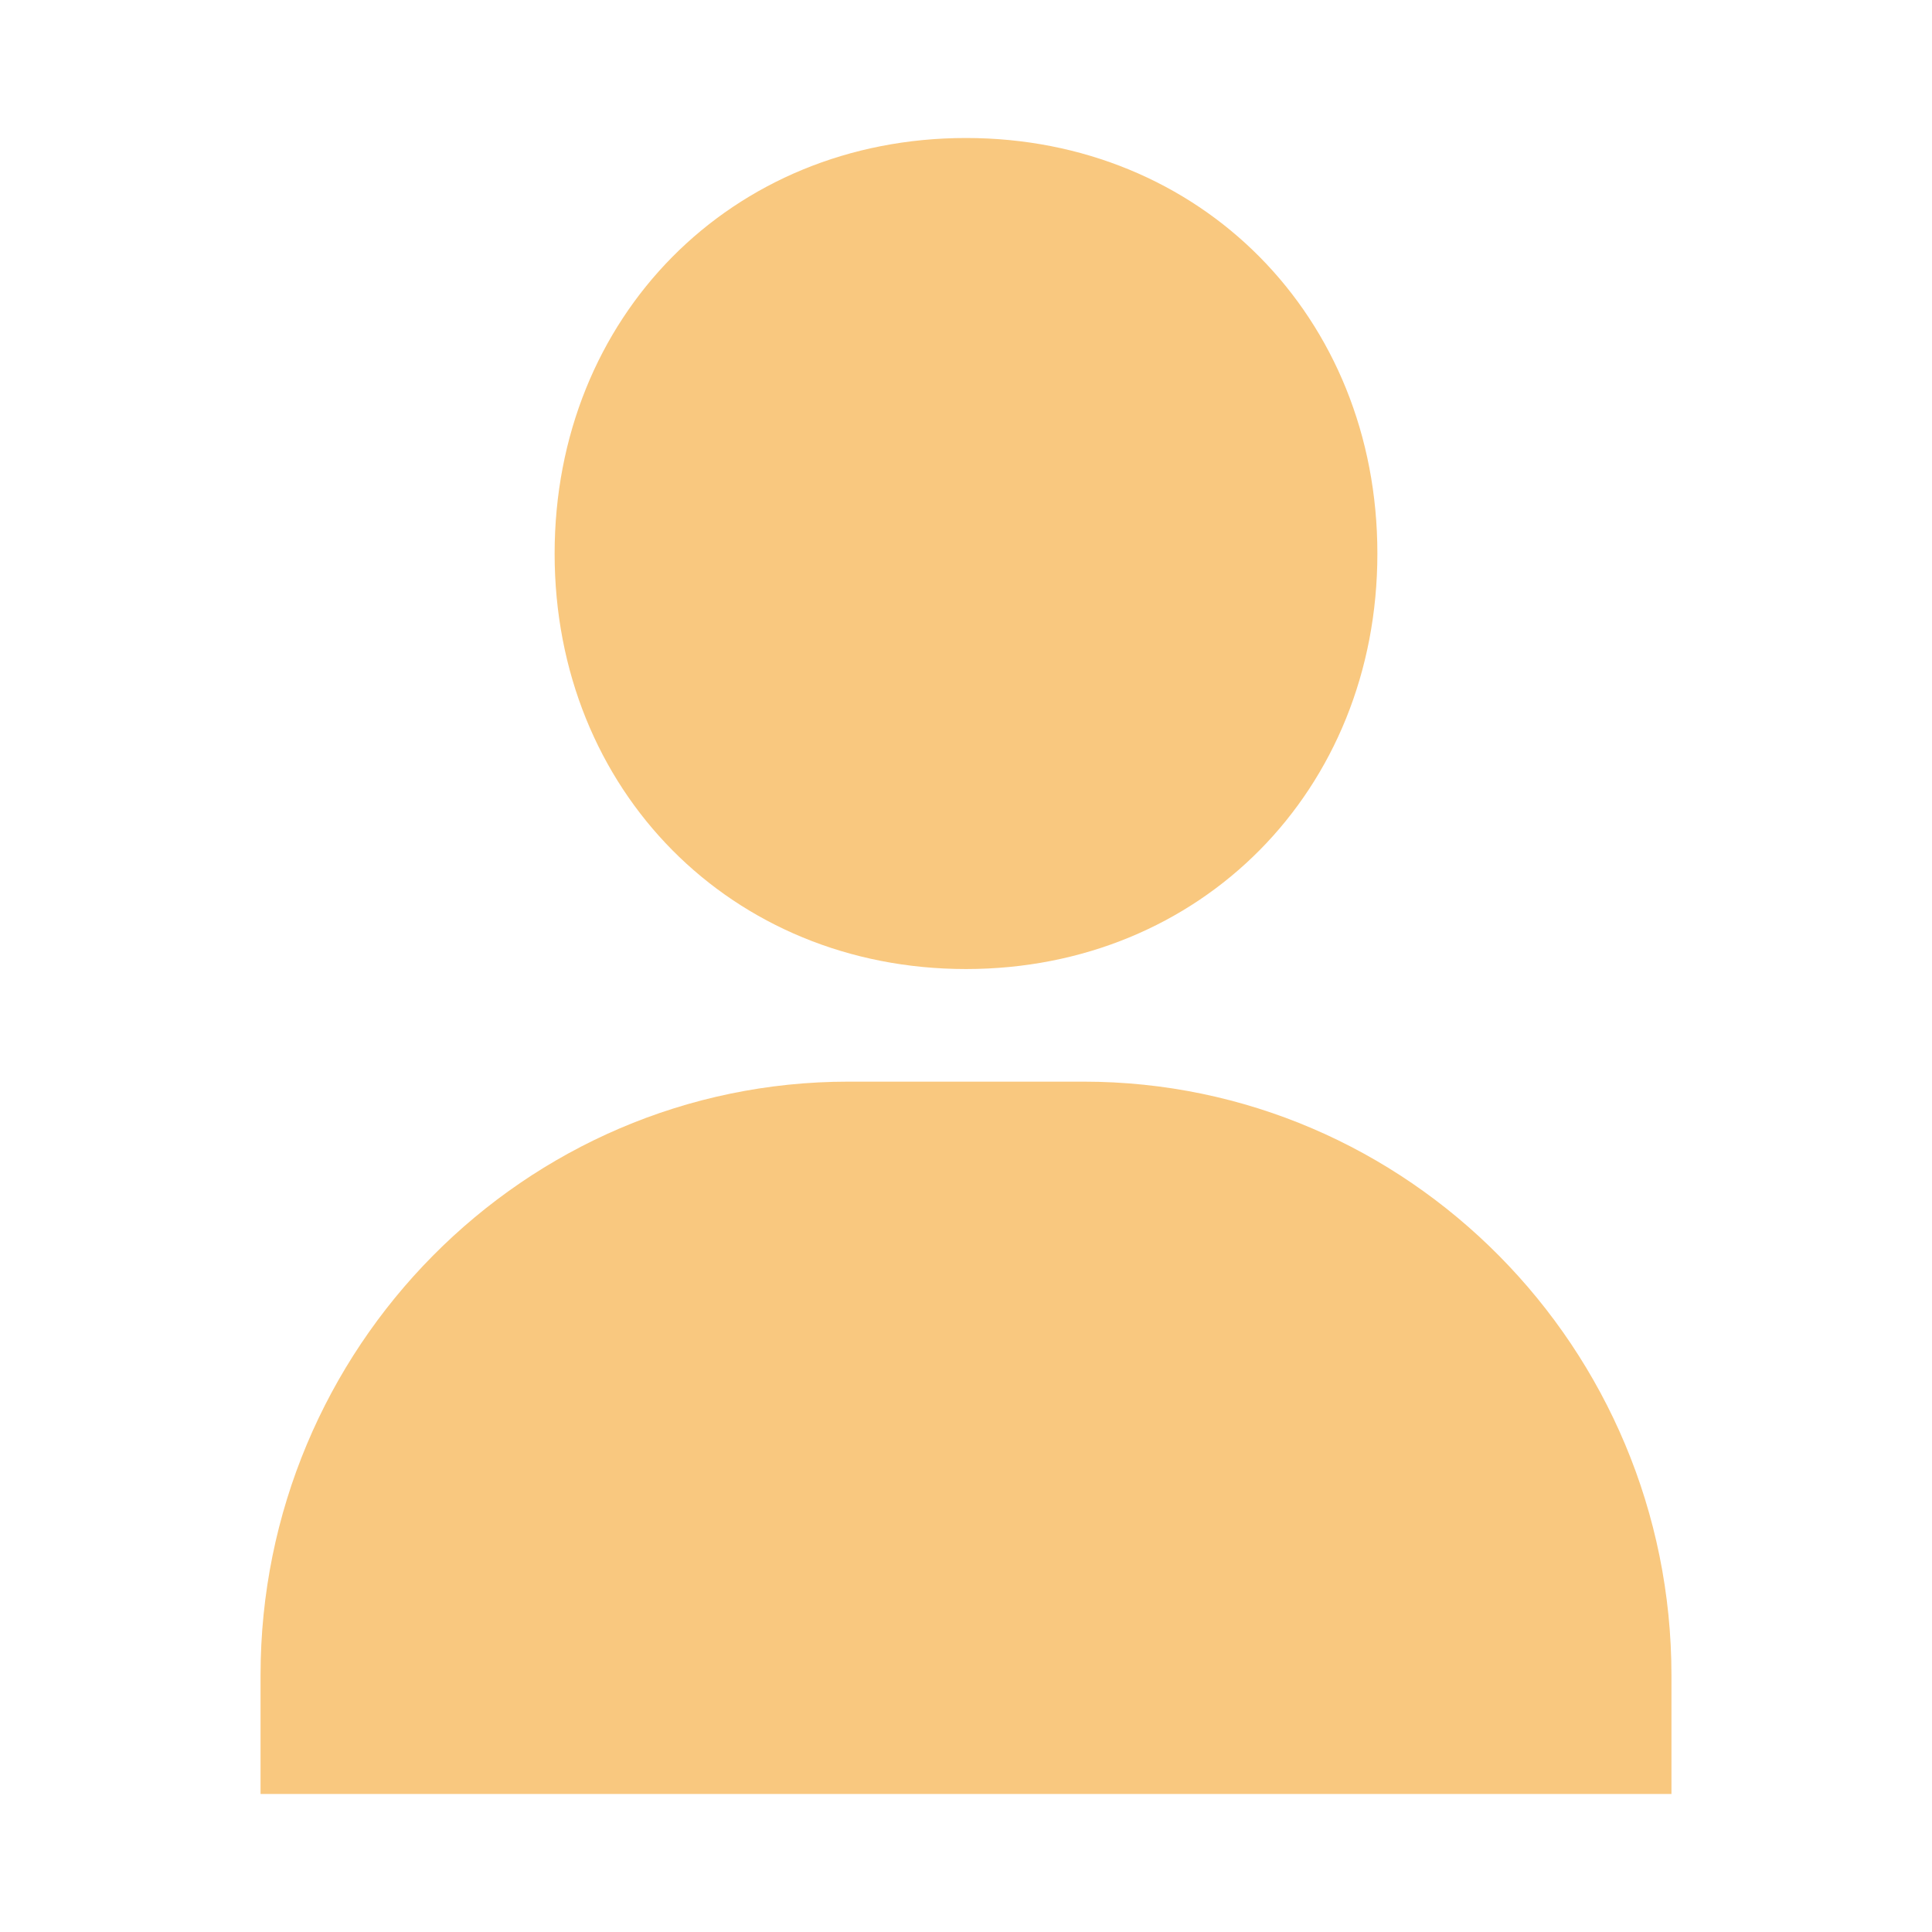<svg xmlns="http://www.w3.org/2000/svg" fill="none" viewBox="0 0 14 14"><g fill="#F9C87F"><path class="ic_c_check_user_attribute" d="M9.981 4.011C9.981 5.728 8.7 7.022 7 7.022c-1.7 0-2.981-1.294-2.981-3.01C4.019 2.294 5.3 1 7 1c1.7 0 2.981 1.295 2.981 3.011ZM6.148 7.838h1.704c2.348 0 4.26 1.93 4.26 4.302V13H1.888v-.86c0-2.372 1.91-4.302 4.26-4.302Z"/></g></svg>